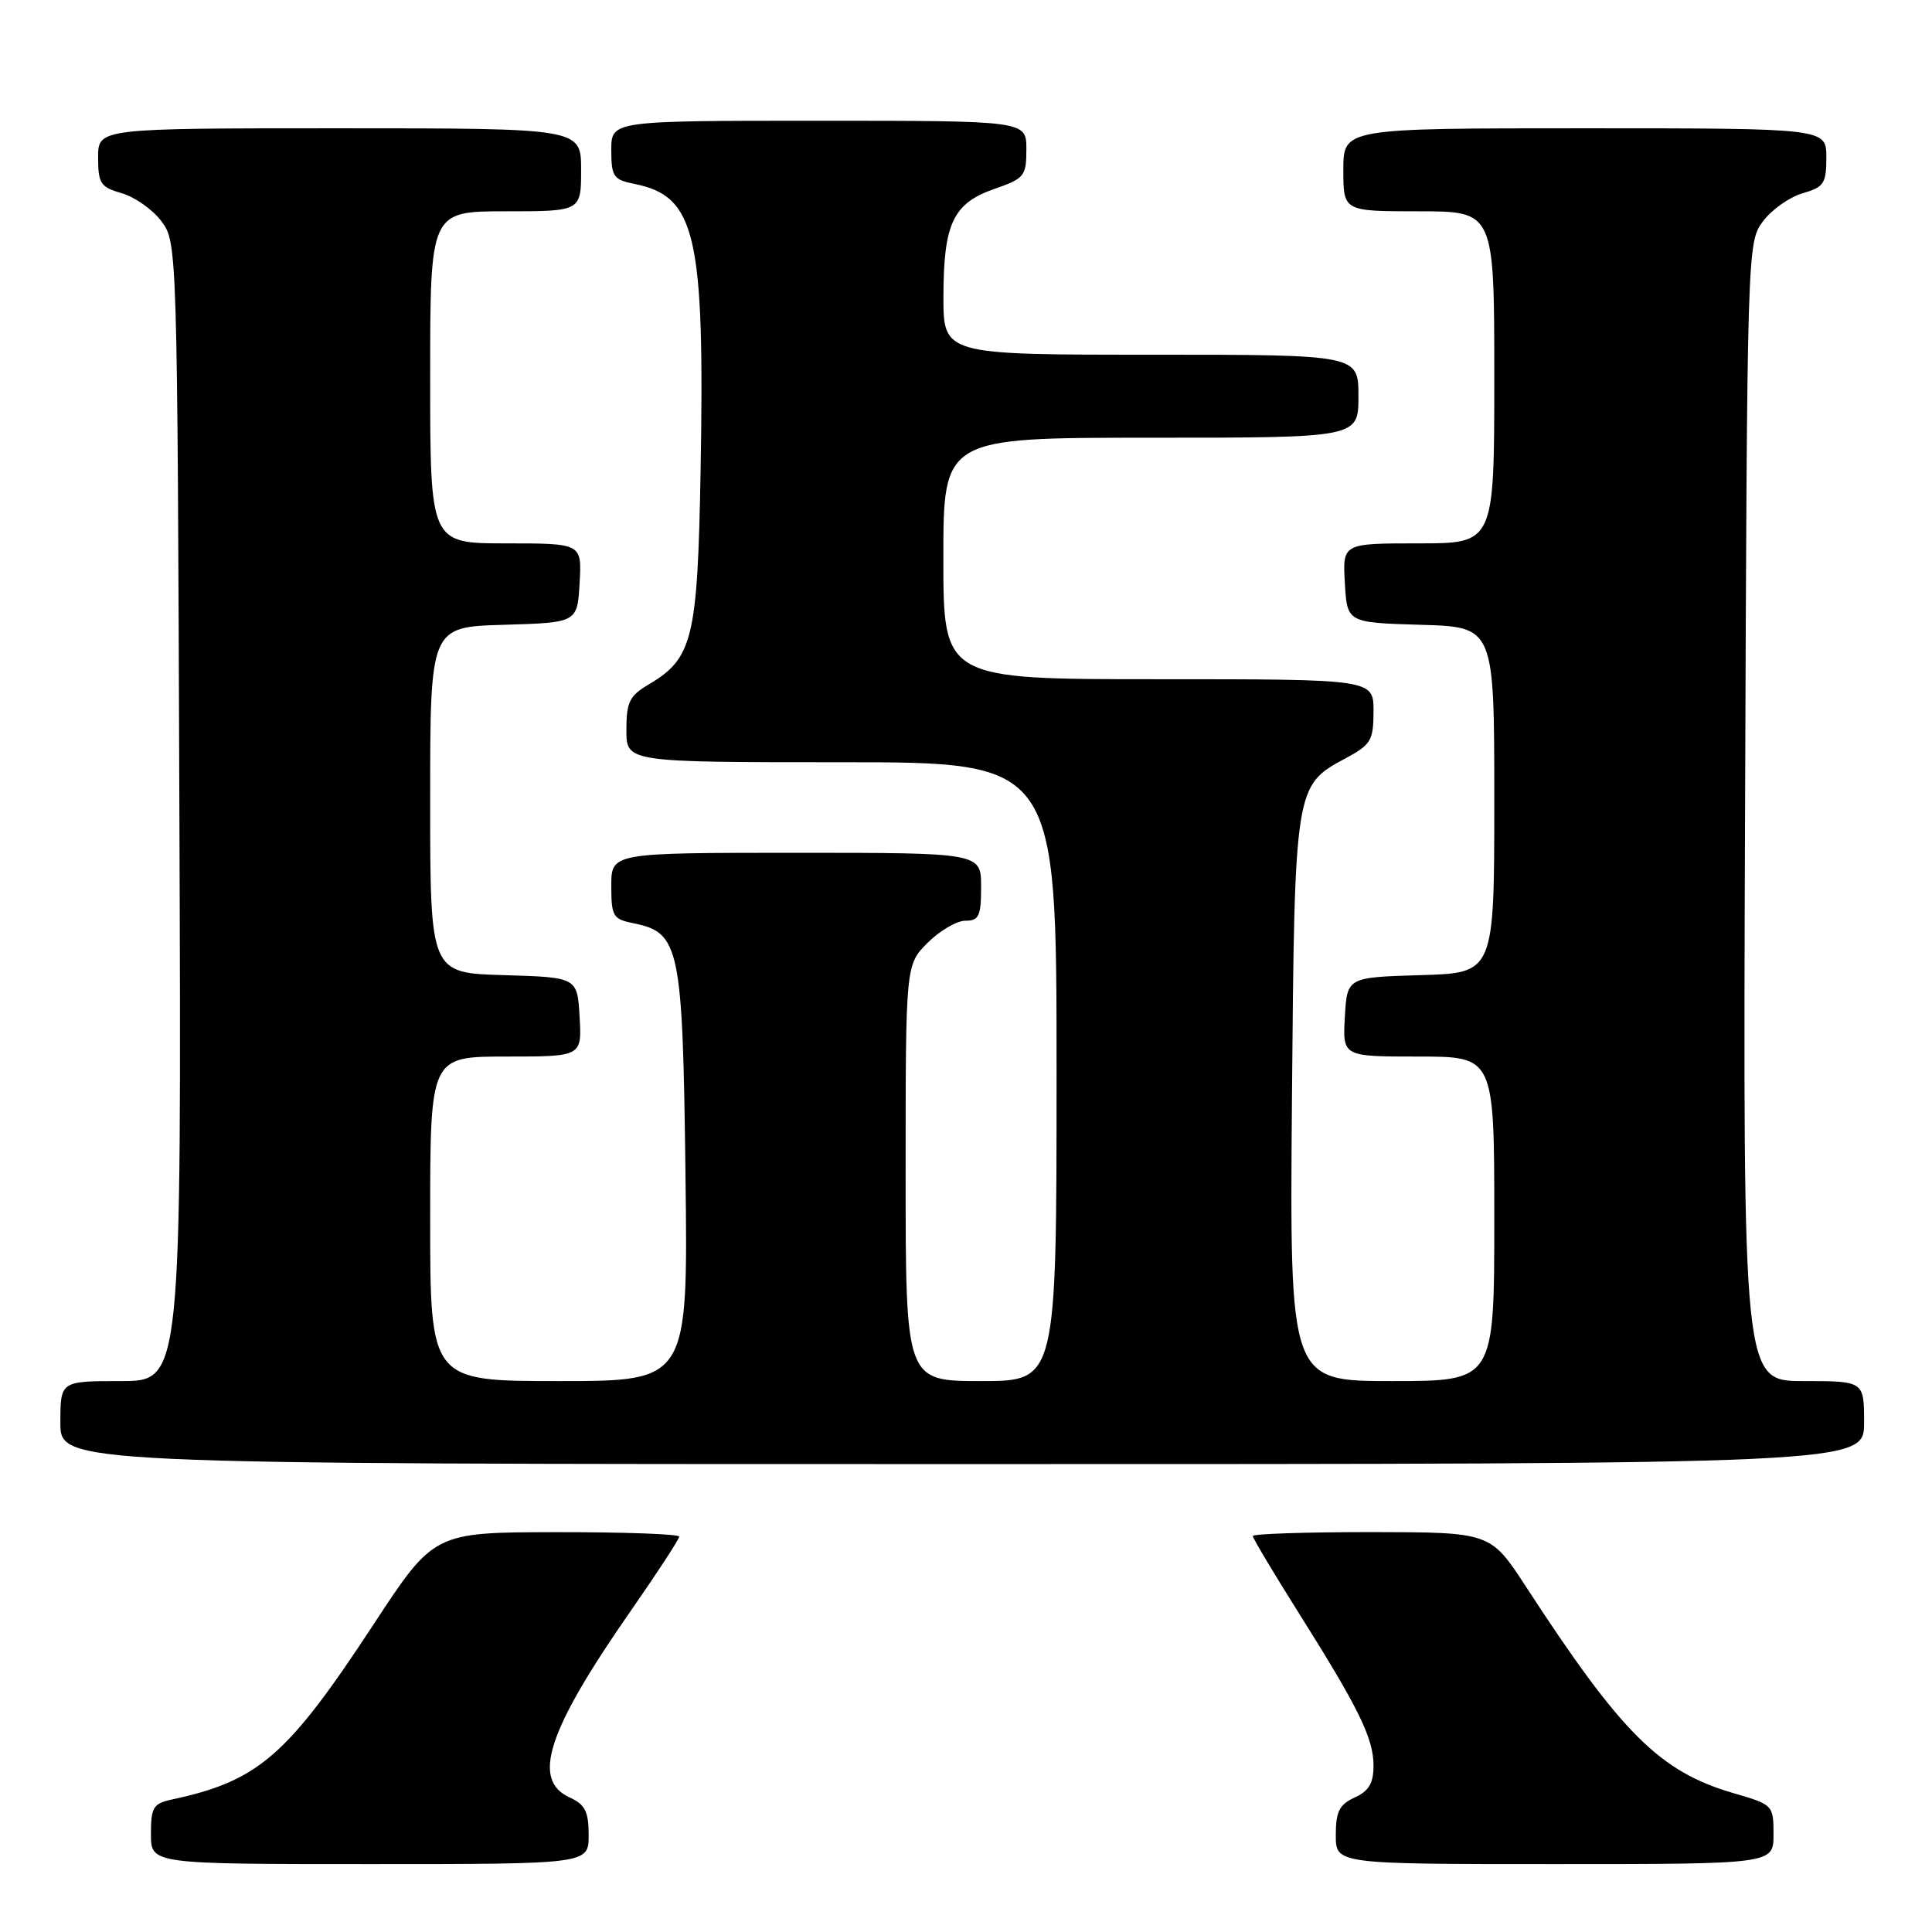 <?xml version="1.0" encoding="UTF-8" standalone="no"?>
<!DOCTYPE svg PUBLIC "-//W3C//DTD SVG 1.1//EN" "http://www.w3.org/Graphics/SVG/1.1/DTD/svg11.dtd" >
<svg xmlns="http://www.w3.org/2000/svg" xmlns:xlink="http://www.w3.org/1999/xlink" version="1.1" viewBox="0 0 256 256">
 <g >
 <path fill="currentColor"
d=" M 78.00 243.16 C 78.00 240.04 77.53 239.11 75.50 238.18 C 70.38 235.85 72.51 229.34 83.64 213.36 C 87.14 208.33 90.00 203.94 90.00 203.61 C 90.00 203.27 82.69 203.01 73.75 203.02 C 57.50 203.04 57.50 203.04 49.50 215.24 C 38.06 232.68 34.25 235.99 22.75 238.45 C 20.31 238.97 20.00 239.49 20.00 243.02 C 20.00 247.00 20.00 247.00 49.00 247.00 C 78.00 247.00 78.00 247.00 78.00 243.16 Z  M 235.00 243.07 C 235.00 239.19 234.94 239.12 229.69 237.60 C 219.94 234.76 214.88 229.73 202.21 210.26 C 197.50 203.03 197.50 203.03 181.75 203.01 C 173.09 203.01 166.00 203.24 166.00 203.53 C 166.00 203.82 168.72 208.37 172.03 213.63 C 180.07 226.39 182.00 230.33 182.00 233.98 C 182.00 236.28 181.37 237.33 179.50 238.18 C 177.47 239.11 177.00 240.04 177.00 243.16 C 177.00 247.00 177.00 247.00 206.00 247.00 C 235.00 247.00 235.00 247.00 235.00 243.07 Z  M 247.00 188.50 C 247.00 183.00 247.00 183.00 238.98 183.00 C 230.95 183.00 230.95 183.00 231.23 107.57 C 231.50 32.70 231.52 32.12 233.60 29.33 C 234.76 27.78 237.12 26.11 238.85 25.61 C 241.68 24.80 242.00 24.32 242.00 20.86 C 242.00 17.00 242.00 17.00 210.00 17.00 C 178.00 17.00 178.00 17.00 178.00 22.50 C 178.00 28.00 178.00 28.00 188.00 28.00 C 198.00 28.00 198.00 28.00 198.00 50.00 C 198.00 72.00 198.00 72.00 187.95 72.00 C 177.90 72.00 177.90 72.00 178.20 77.25 C 178.50 82.50 178.50 82.50 188.25 82.79 C 198.00 83.07 198.00 83.07 198.00 106.00 C 198.00 128.93 198.00 128.93 188.25 129.21 C 178.50 129.50 178.50 129.50 178.20 134.75 C 177.90 140.00 177.90 140.00 187.95 140.00 C 198.00 140.00 198.00 140.00 198.00 161.50 C 198.00 183.00 198.00 183.00 184.44 183.00 C 170.89 183.00 170.89 183.00 171.19 145.75 C 171.54 104.23 171.56 104.09 178.26 100.50 C 181.67 98.67 181.99 98.13 182.00 94.25 C 182.00 90.00 182.00 90.00 153.50 90.00 C 125.00 90.00 125.00 90.00 125.00 74.00 C 125.00 58.00 125.00 58.00 152.50 58.00 C 180.00 58.00 180.00 58.00 180.00 52.50 C 180.00 47.00 180.00 47.00 152.50 47.00 C 125.00 47.00 125.00 47.00 125.01 39.25 C 125.03 29.60 126.30 26.93 131.77 25.03 C 135.74 23.65 136.00 23.33 136.00 19.78 C 136.00 16.00 136.00 16.00 108.50 16.00 C 81.00 16.00 81.00 16.00 81.00 19.88 C 81.00 23.39 81.28 23.81 84.03 24.36 C 92.22 25.99 93.39 31.07 92.83 62.54 C 92.43 84.58 91.79 87.24 86.01 90.66 C 83.41 92.19 83.00 93.01 83.00 96.72 C 83.00 101.00 83.00 101.00 111.50 101.00 C 140.00 101.00 140.00 101.00 140.00 142.00 C 140.00 183.00 140.00 183.00 130.00 183.00 C 120.00 183.00 120.00 183.00 120.00 155.42 C 120.00 127.85 120.00 127.85 122.92 124.92 C 124.53 123.32 126.78 122.00 127.92 122.00 C 129.72 122.00 130.00 121.39 130.00 117.50 C 130.00 113.00 130.00 113.00 105.50 113.00 C 81.00 113.00 81.00 113.00 81.00 117.38 C 81.00 121.42 81.22 121.79 83.95 122.34 C 90.08 123.57 90.46 125.45 90.83 155.70 C 91.17 183.00 91.17 183.00 74.08 183.00 C 57.00 183.00 57.00 183.00 57.00 161.50 C 57.00 140.00 57.00 140.00 67.05 140.00 C 77.10 140.00 77.10 140.00 76.80 134.75 C 76.50 129.50 76.50 129.50 66.75 129.21 C 57.00 128.93 57.00 128.93 57.00 106.00 C 57.00 83.07 57.00 83.07 66.75 82.79 C 76.50 82.50 76.50 82.50 76.80 77.25 C 77.10 72.00 77.10 72.00 67.05 72.00 C 57.00 72.00 57.00 72.00 57.00 50.00 C 57.00 28.00 57.00 28.00 67.00 28.00 C 77.00 28.00 77.00 28.00 77.00 22.50 C 77.00 17.00 77.00 17.00 45.00 17.00 C 13.00 17.00 13.00 17.00 13.00 20.86 C 13.00 24.32 13.32 24.80 16.15 25.61 C 17.88 26.11 20.24 27.78 21.40 29.33 C 23.48 32.12 23.50 32.70 23.77 107.57 C 24.05 183.00 24.05 183.00 16.02 183.00 C 8.00 183.00 8.00 183.00 8.00 188.50 C 8.00 194.00 8.00 194.00 127.50 194.00 C 247.00 194.00 247.00 194.00 247.00 188.50 Z "/>
</g>
</svg>